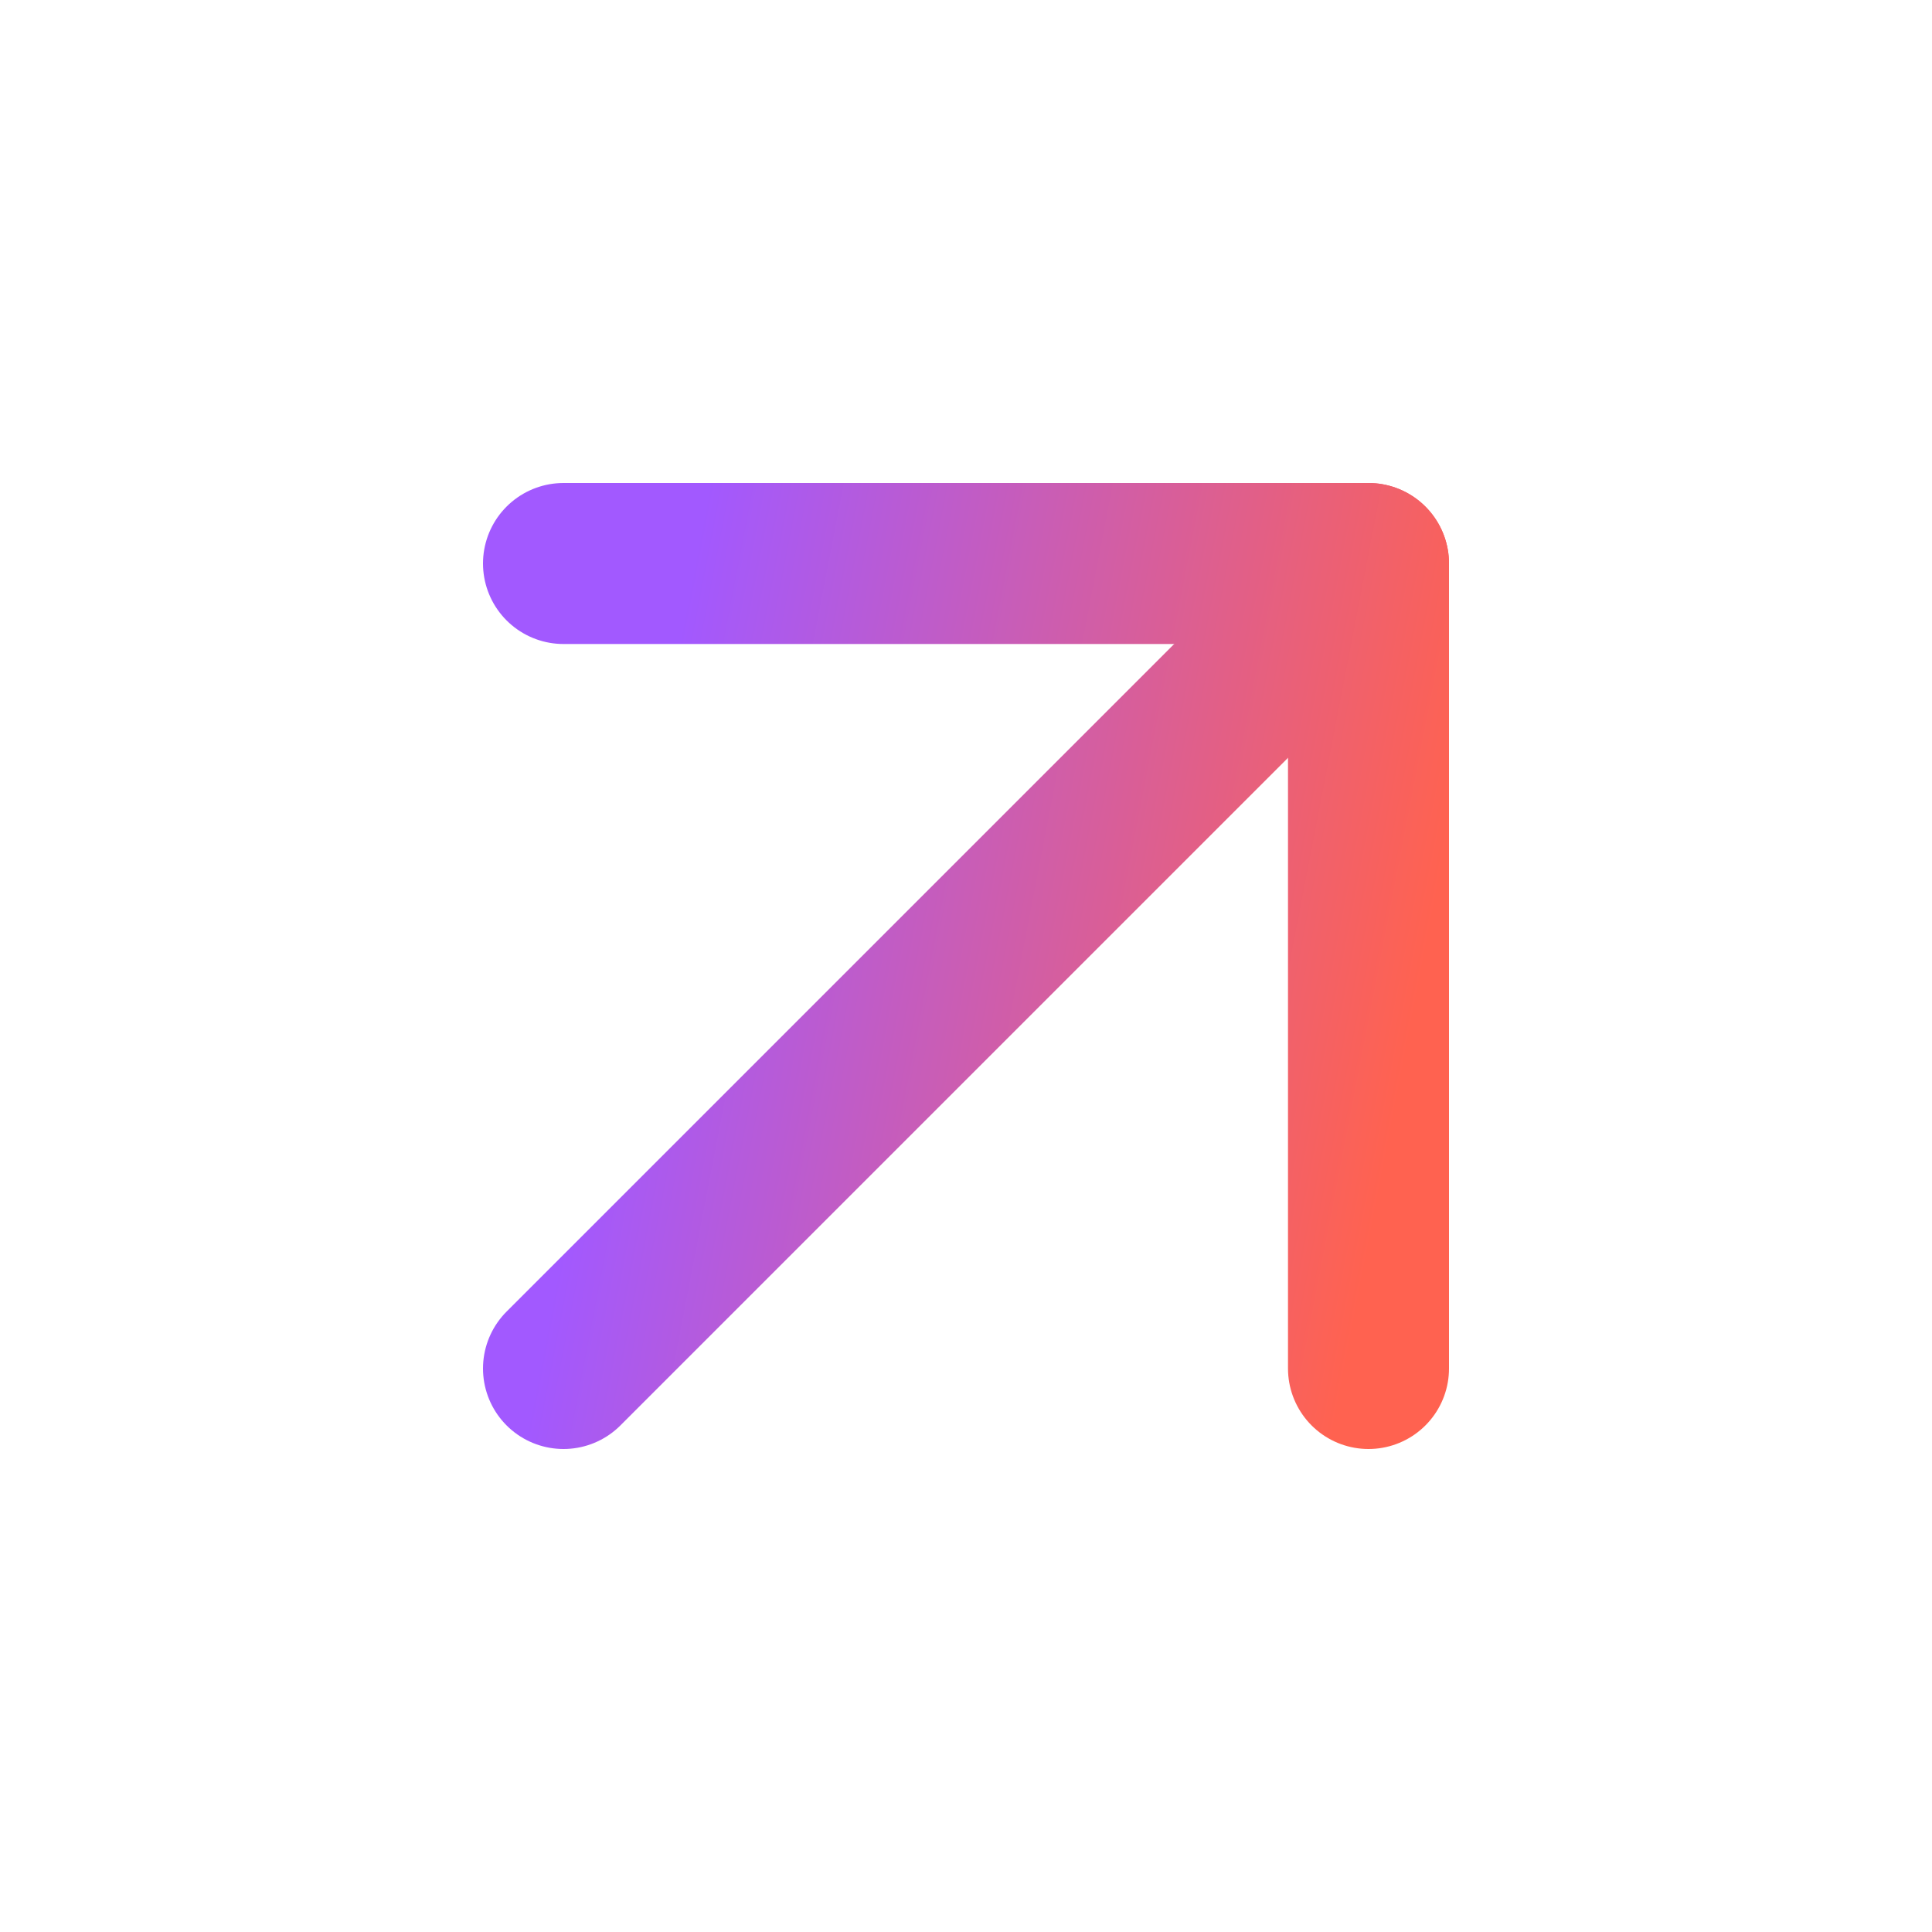 <svg width="24" height="24" viewBox="0 0 24 24" fill="none" xmlns="http://www.w3.org/2000/svg">
<path d="M7 17L17 7" stroke="url(#paint0_linear_322_20242)" stroke-width="2" stroke-linecap="round" stroke-linejoin="round"/>
<path d="M7 7H17V17" stroke="url(#paint1_linear_322_20242)" stroke-width="2" stroke-linecap="round" stroke-linejoin="round"/>
<defs>
<linearGradient id="paint0_linear_322_20242" x1="8.619" y1="7" x2="18.289" y2="8.865" gradientUnits="userSpaceOnUse">
<stop stop-color="#A259FF"/>
<stop offset="1" stop-color="#FF6250"/>
</linearGradient>
<linearGradient id="paint1_linear_322_20242" x1="8.619" y1="7" x2="18.289" y2="8.865" gradientUnits="userSpaceOnUse">
<stop stop-color="#A259FF"/>
<stop offset="1" stop-color="#FF6250"/>
</linearGradient>
</defs>
</svg>
